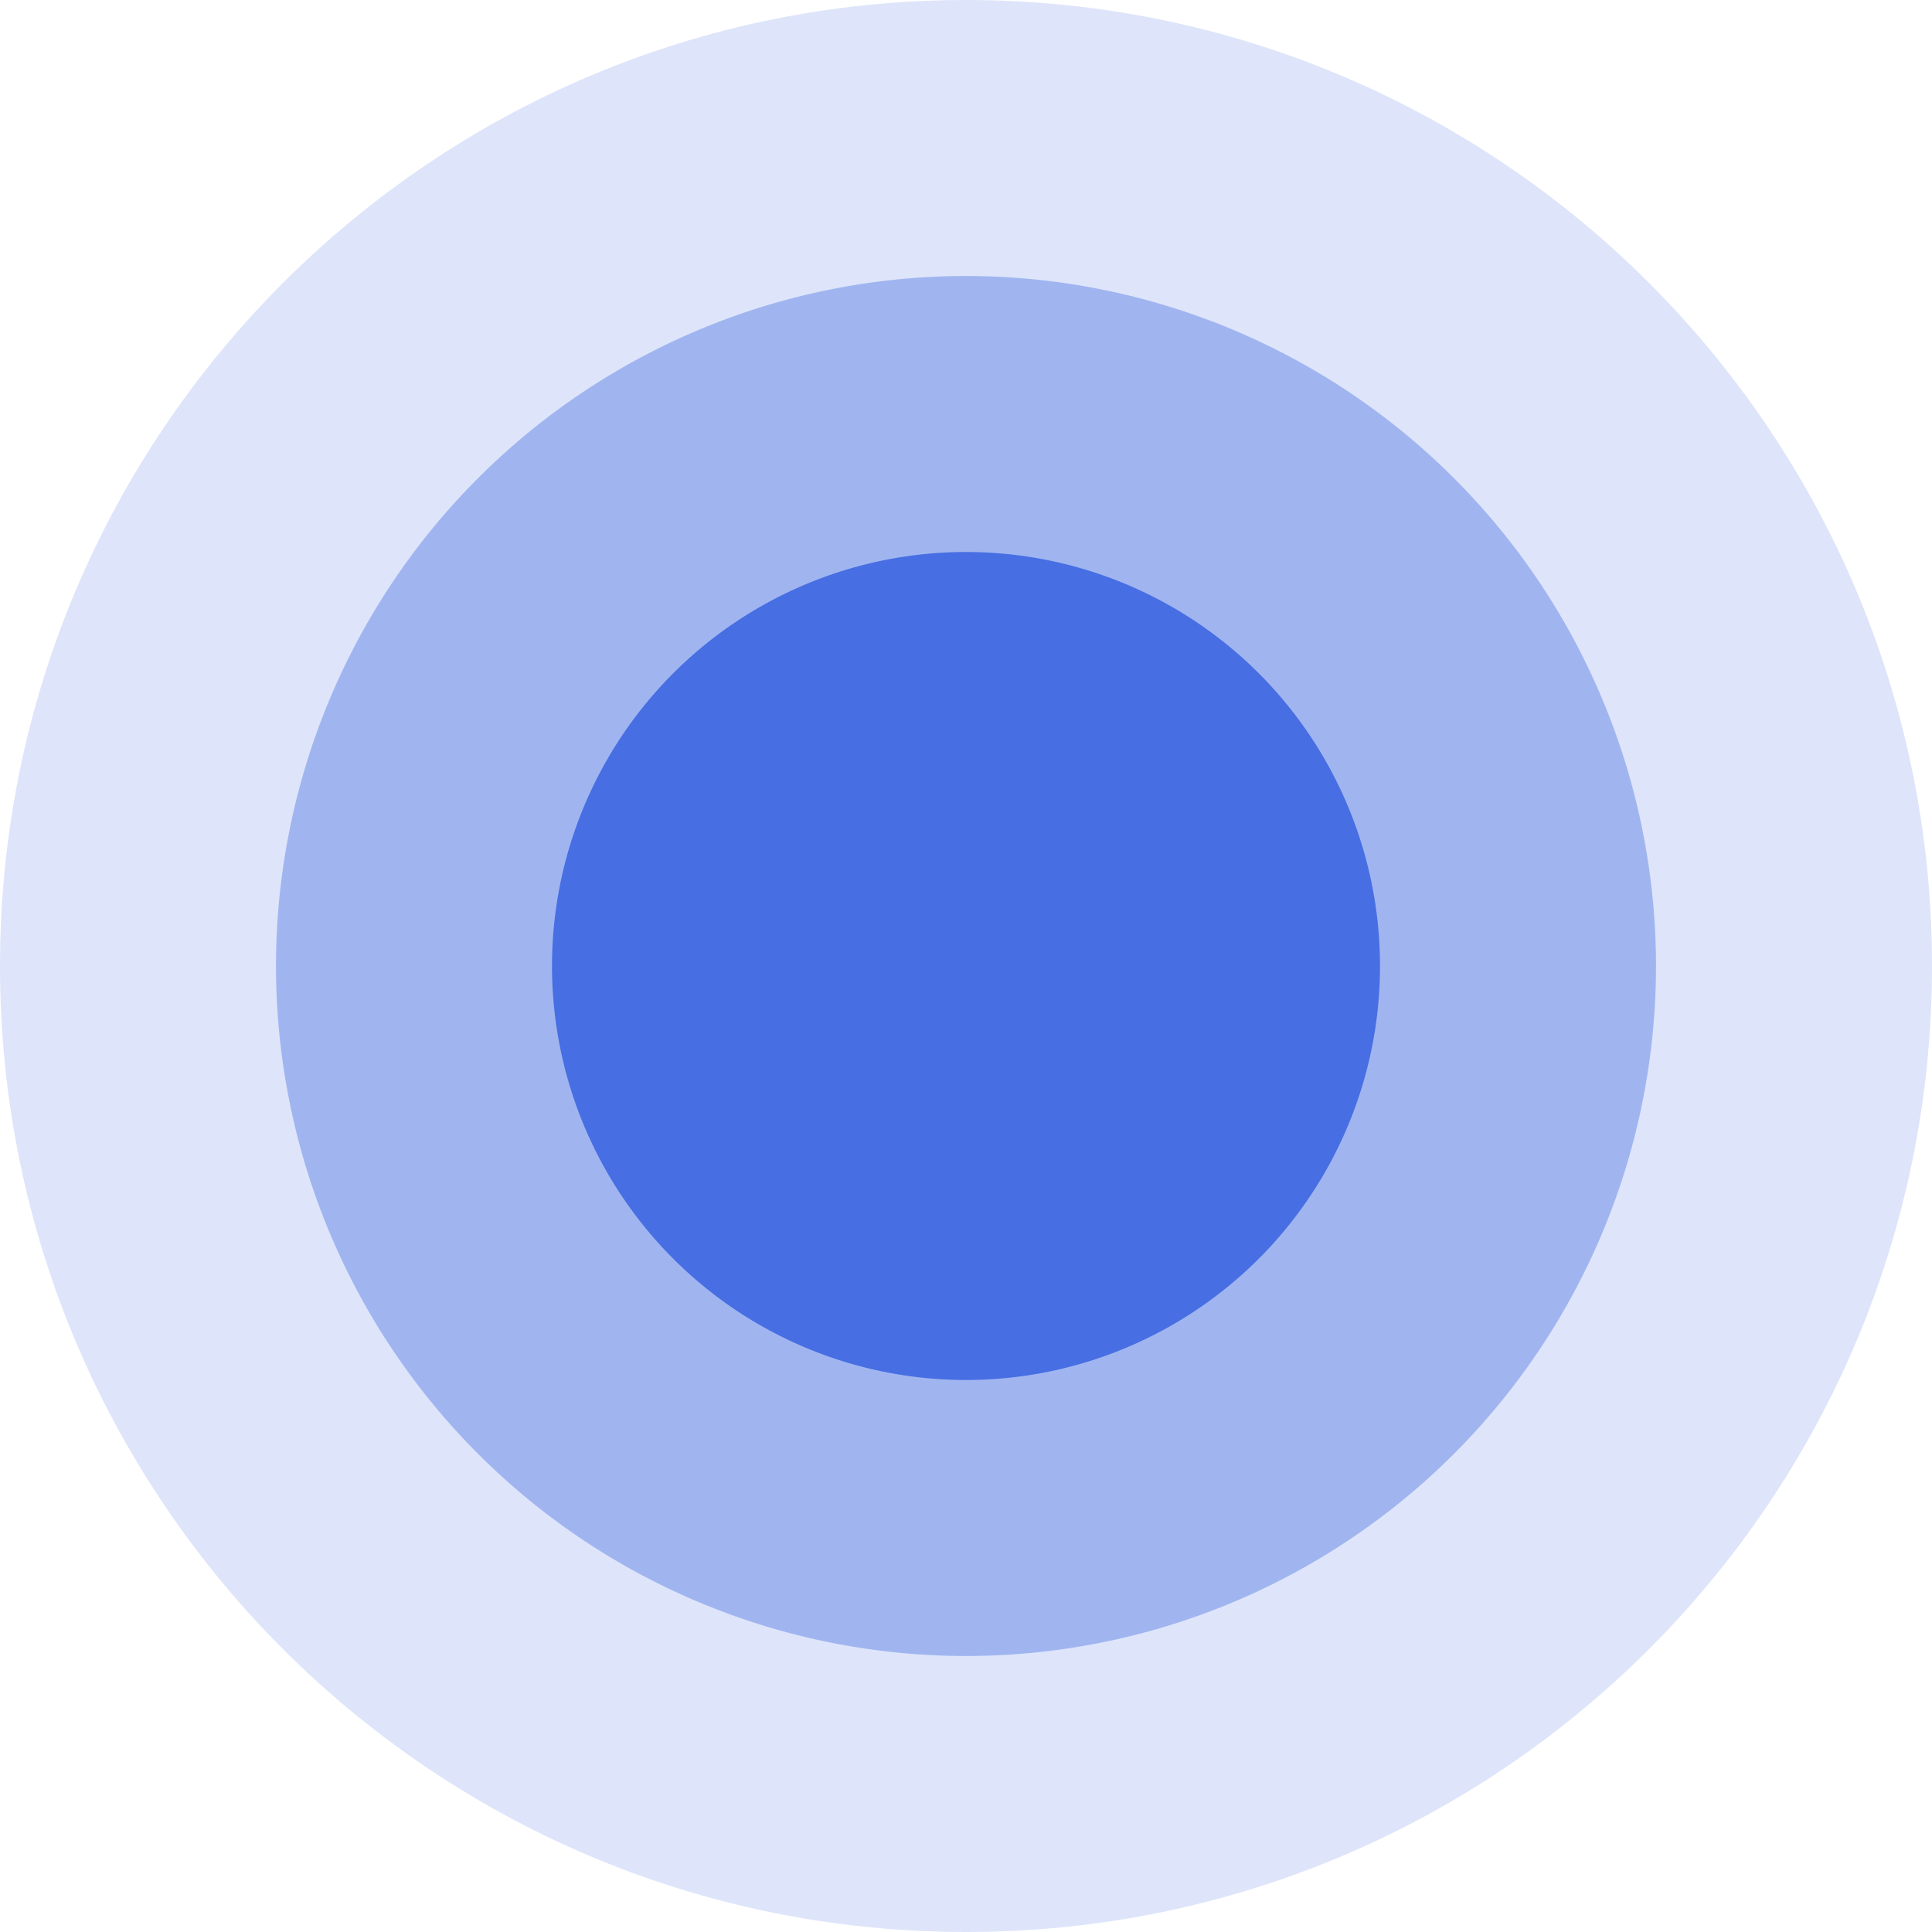 <svg xmlns="http://www.w3.org/2000/svg" width="21" height="21" viewBox="0 0 21 21"><g><g><g opacity=".18"><path fill="#476ee2" d="M10.5 21C16.299 21 21 16.299 21 10.5S16.299 0 10.5 0 0 4.701 0 10.5 4.701 21 10.5 21z"/></g><g opacity=".41"><path fill="#476ee2" d="M10.5 18a7.5 7.5 0 1 0 0-15 7.5 7.5 0 0 0 0 15z"/></g><g><path fill="#476ee2" d="M10.5 15a4.5 4.5 0 1 0 0-9 4.5 4.5 0 0 0 0 9z"/></g></g></g></svg>